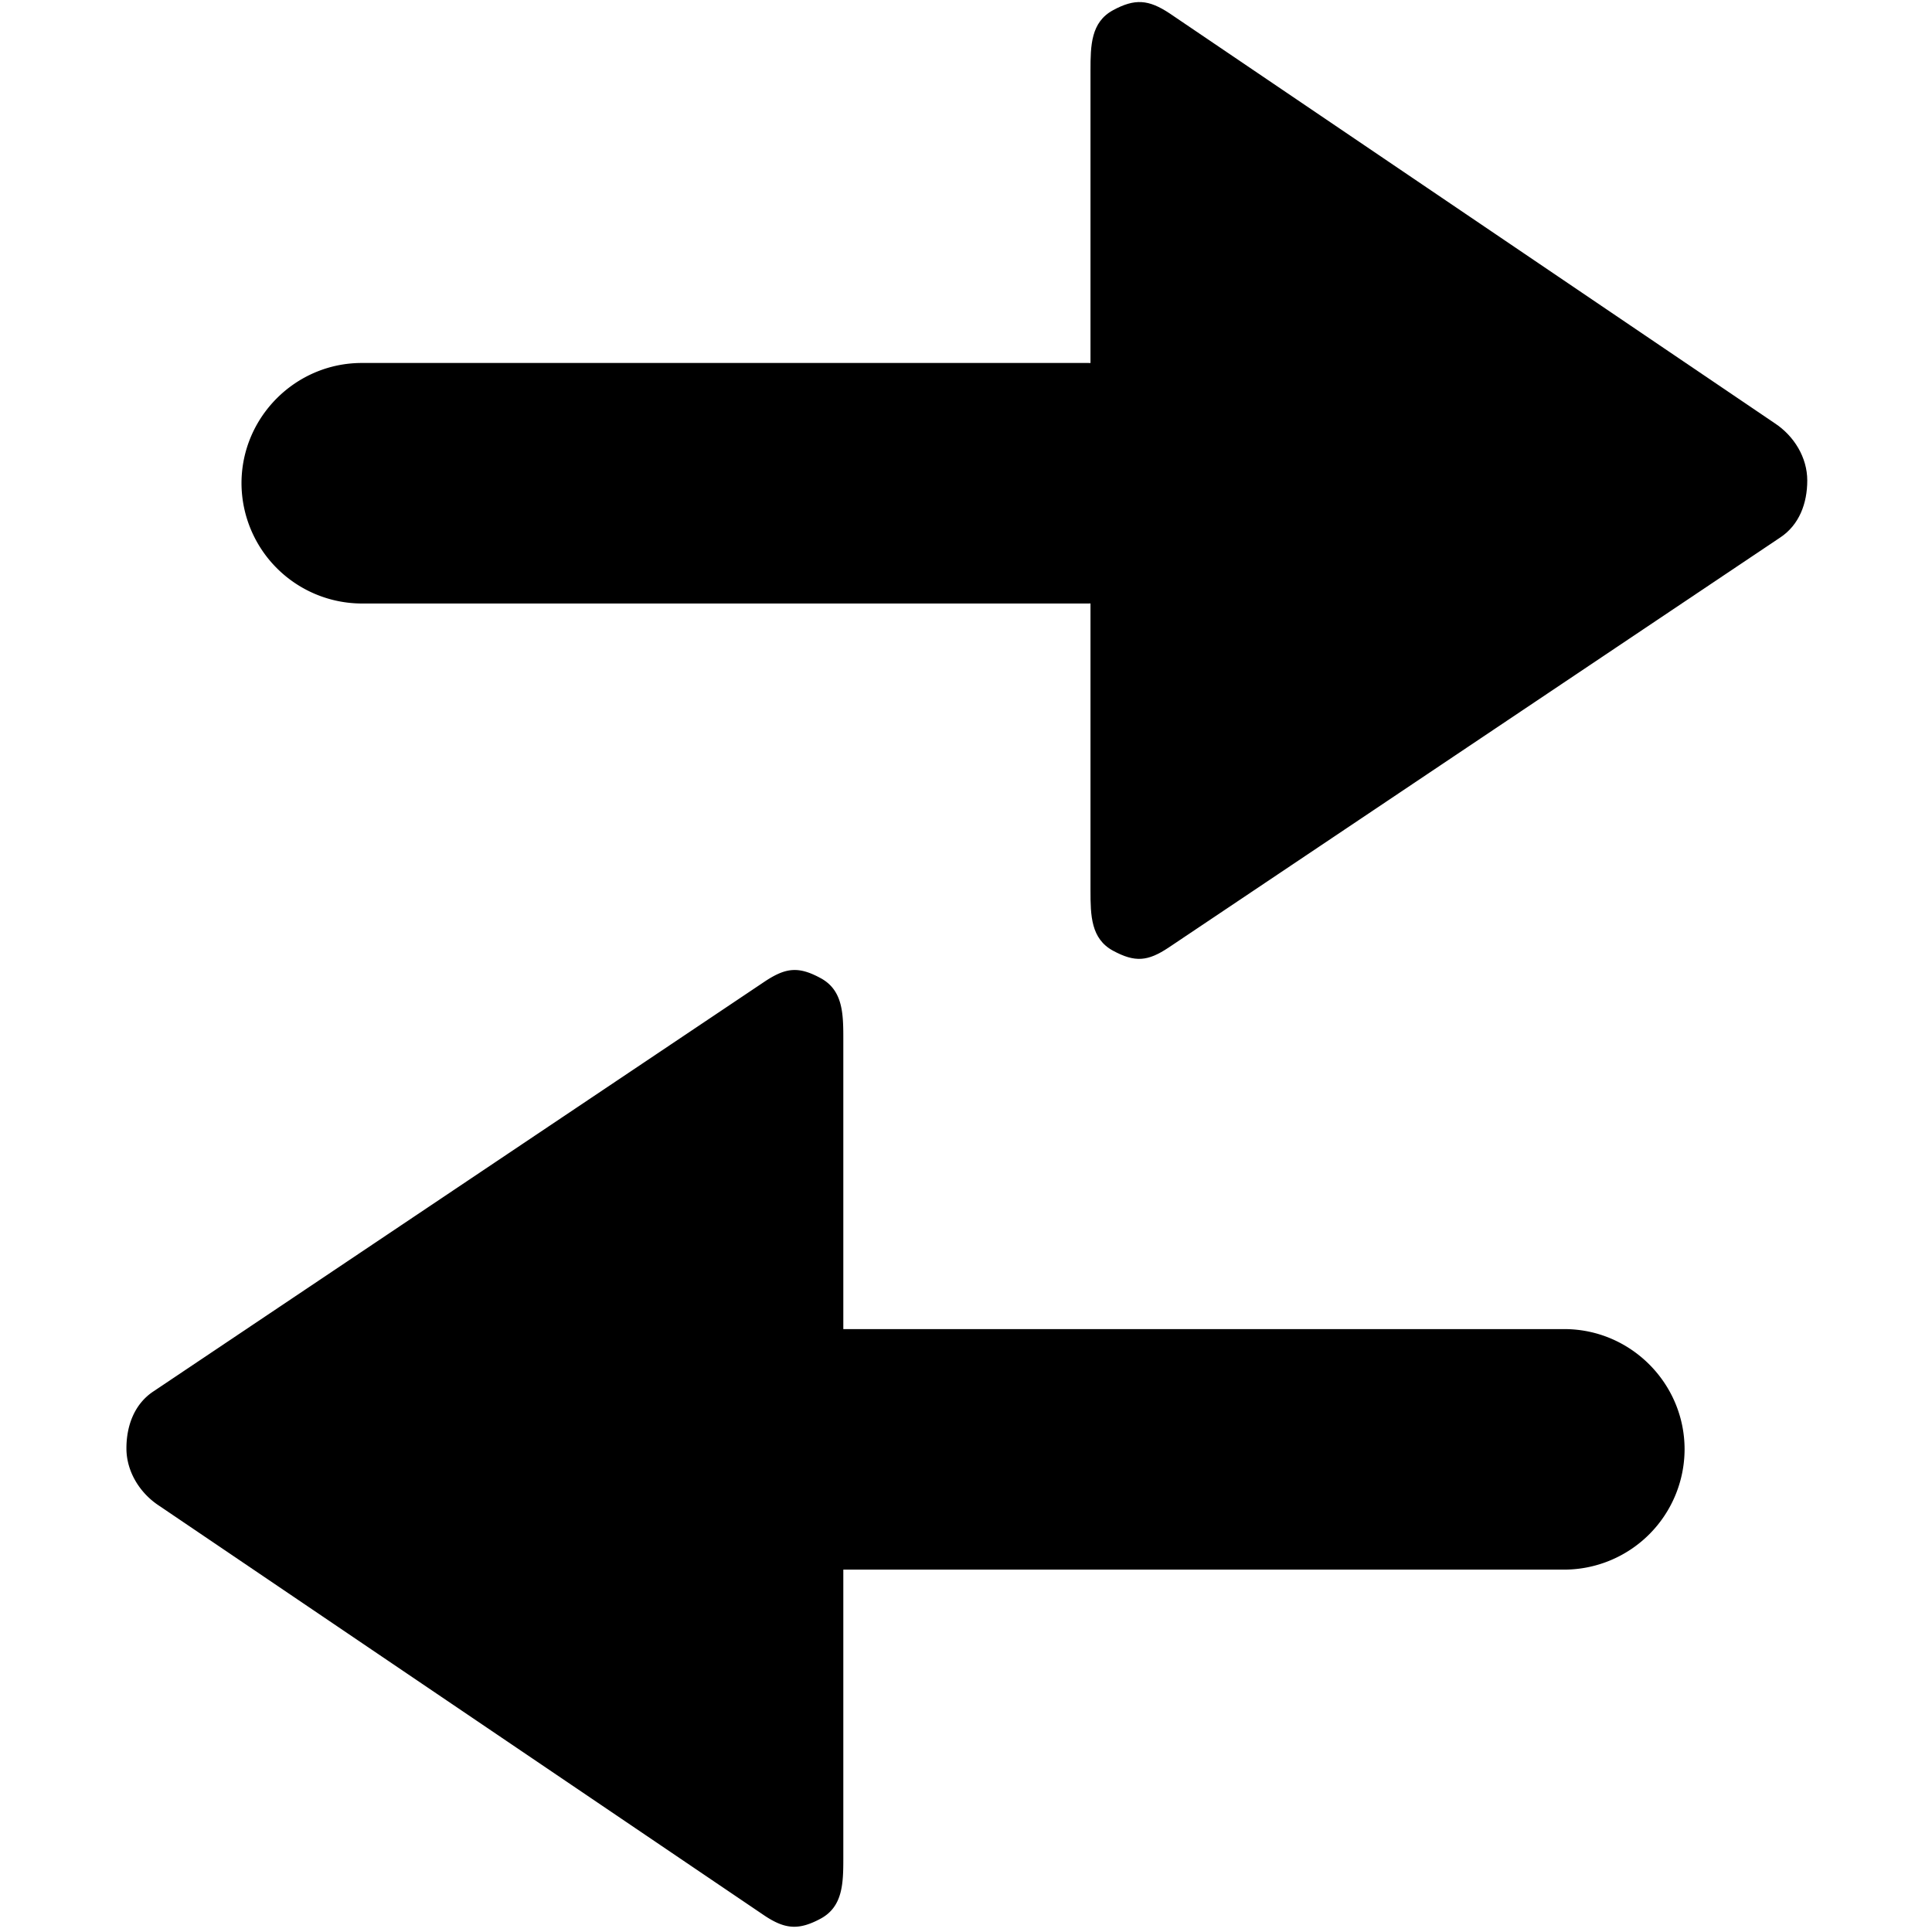 <svg xmlns="http://www.w3.org/2000/svg" viewBox="0 0 16 16"><path d="M9.217.085c-.182.099-.186.29-.186.498v6.792c0 .208.004.399.186.498.183.099.288.089.46-.025l5.065-3.396c.158-.104.225-.283.225-.473s-.109-.368-.268-.473L9.685.11c-.173-.114-.286-.124-.468-.025z"/><path d="M9.004 4.998H2.996A.999.999 0 012 4.002c0-.548.448-.996.996-.996h6.008a1 1 0 01.996.996.999.999 0 01-.996.996zM6.797 15.889c.182-.099.187-.29.187-.498V8.599c0-.208-.005-.399-.187-.498-.182-.099-.287-.089-.46.025l-5.065 3.396c-.158.104-.225.283-.225.473s.109.368.268.473l5.016 3.396c.171.114.284.123.466.025z"/><path d="M6.947 11.007h6.008c.548 0 .996.448.996.996a.999.999 0 01-.996.996H6.947a.999.999 0 01-.996-.996c0-.548.448-.996.996-.996z"/></svg>